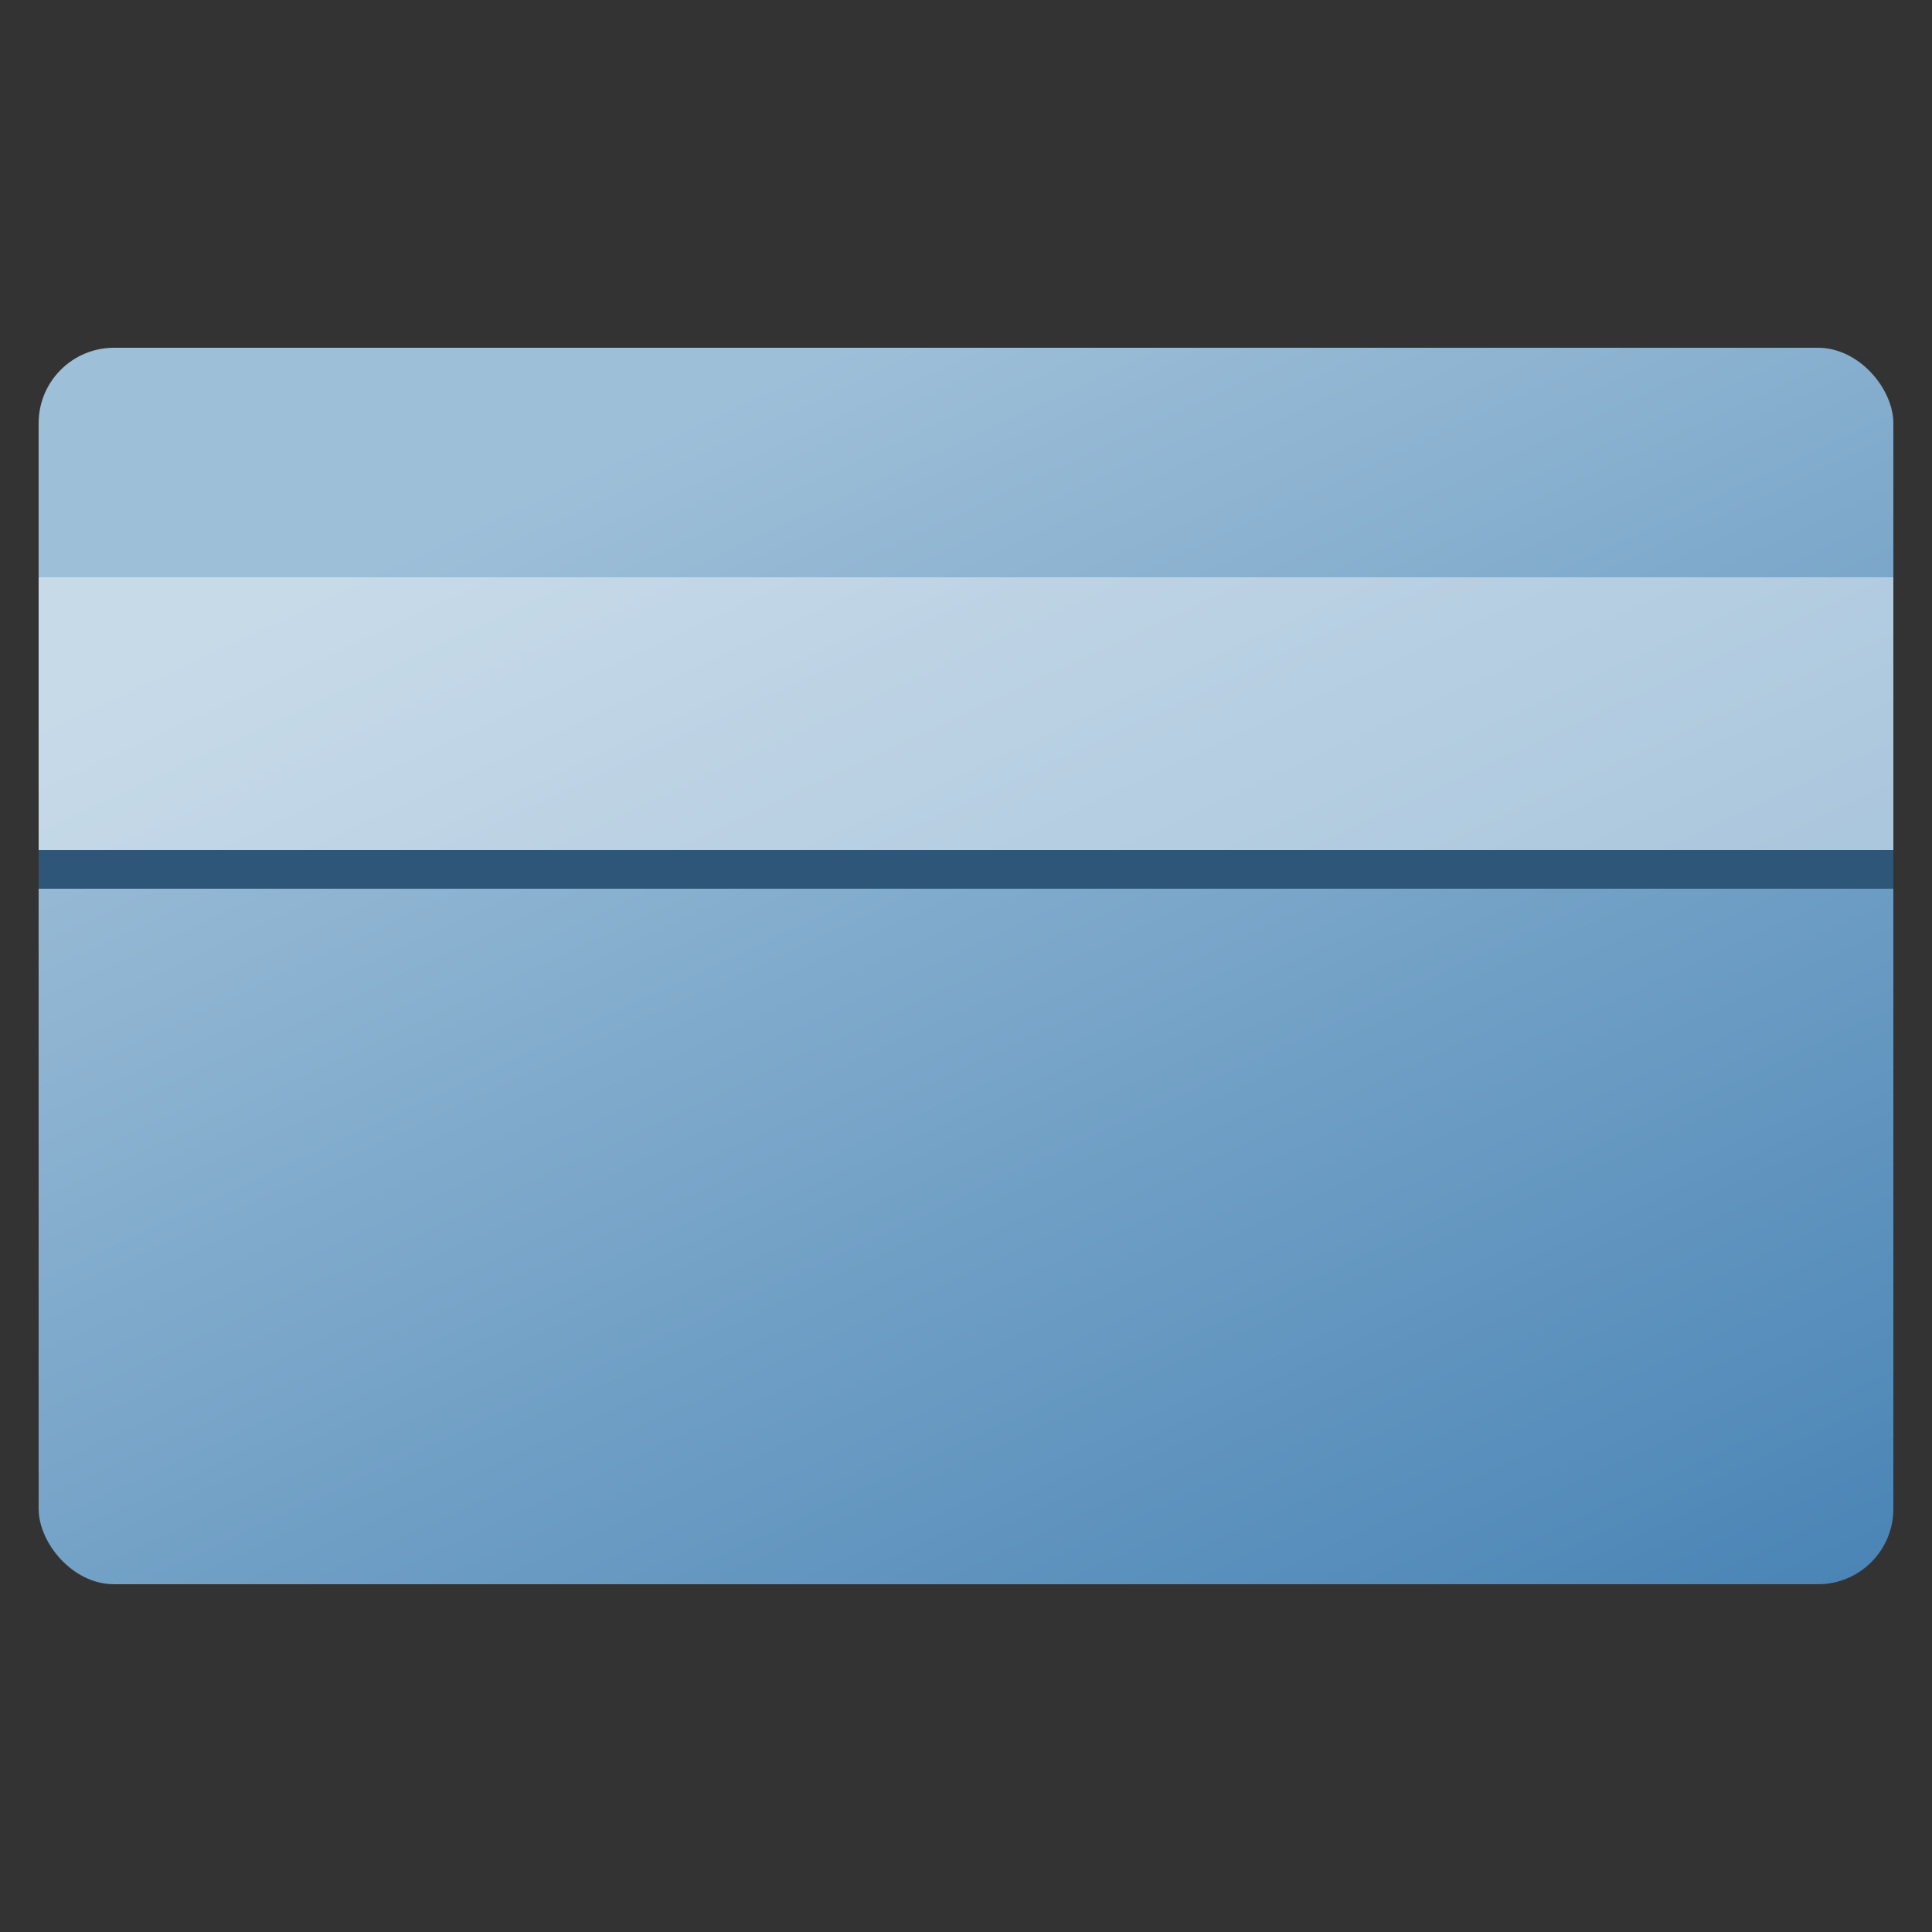 <?xml version="1.0" encoding="UTF-8" standalone="no"?>
<svg
   viewBox="0 0 50 50"
   version="1.1"
   id="svg32"
   sodipodi:docname="StoreLogo.scale-100.svg"
   width="50"
   height="50"
   inkscape:version="1.2.2 (732a01da63, 2022-12-09)"
   xmlns:inkscape="http://www.inkscape.org/namespaces/inkscape"
   xmlns:sodipodi="http://sodipodi.sourceforge.net/DTD/sodipodi-0.dtd"
   xmlns="http://www.w3.org/2000/svg"
   xmlns:svg="http://www.w3.org/2000/svg">
  <rect x="0" y="0" width="50" height="50" fill="#333333" stroke="none"/>
  <sodipodi:namedview
     id="namedview34"
     pagecolor="#ffffff"
     bordercolor="#666666"
     borderopacity="1.0"
     inkscape:showpageshadow="2"
     inkscape:pageopacity="0.0"
     inkscape:pagecheckerboard="0"
     inkscape:deskcolor="#d1d1d1"
     showgrid="false"
     inkscape:zoom="21.395833"
     inkscape:cx="24"
     inkscape:cy="23.976631"
     inkscape:window-width="2560"
     inkscape:window-height="1377"
     inkscape:window-x="-8"
     inkscape:window-y="-8"
     inkscape:window-maximized="1"
     inkscape:current-layer="svg32" />
  <defs
     id="defs24">
    <linearGradient
       gradientUnits="userSpaceOnUse"
       x1="24"
       y1="8"
       x2="24"
       y2="40"
       id="gradient-0"
       gradientTransform="matrix(0.906,-0.423,0.547,1.199,-4.551,9.558)">
      <stop
         offset="0"
         style="stop-color:#9ebfd8;stop-opacity:1;"
         id="stop19" />
      <stop
         offset="1"
         style="stop-color:#4682b4;stop-opacity:1;"
         id="stop21" />
    </linearGradient>
  </defs>
  <rect
     y="9"
     width="48"
     height="32"
     style="fill:url(#gradient-0);stroke-width:0px;paint-order:fill"
     rx="1.951"
     ry="1.951"
     id="rect26"
     x="1" />
  <rect
     y="14.94"
     width="48"
     height="7.833"
     style="fill:#ffffff;fill-opacity:0.42"
     id="rect28"
     x="1" />
  <rect
     y="22"
     width="48"
     height="1"
     style="fill:#2e5678"
     id="rect30"
     x="1" />
</svg>

